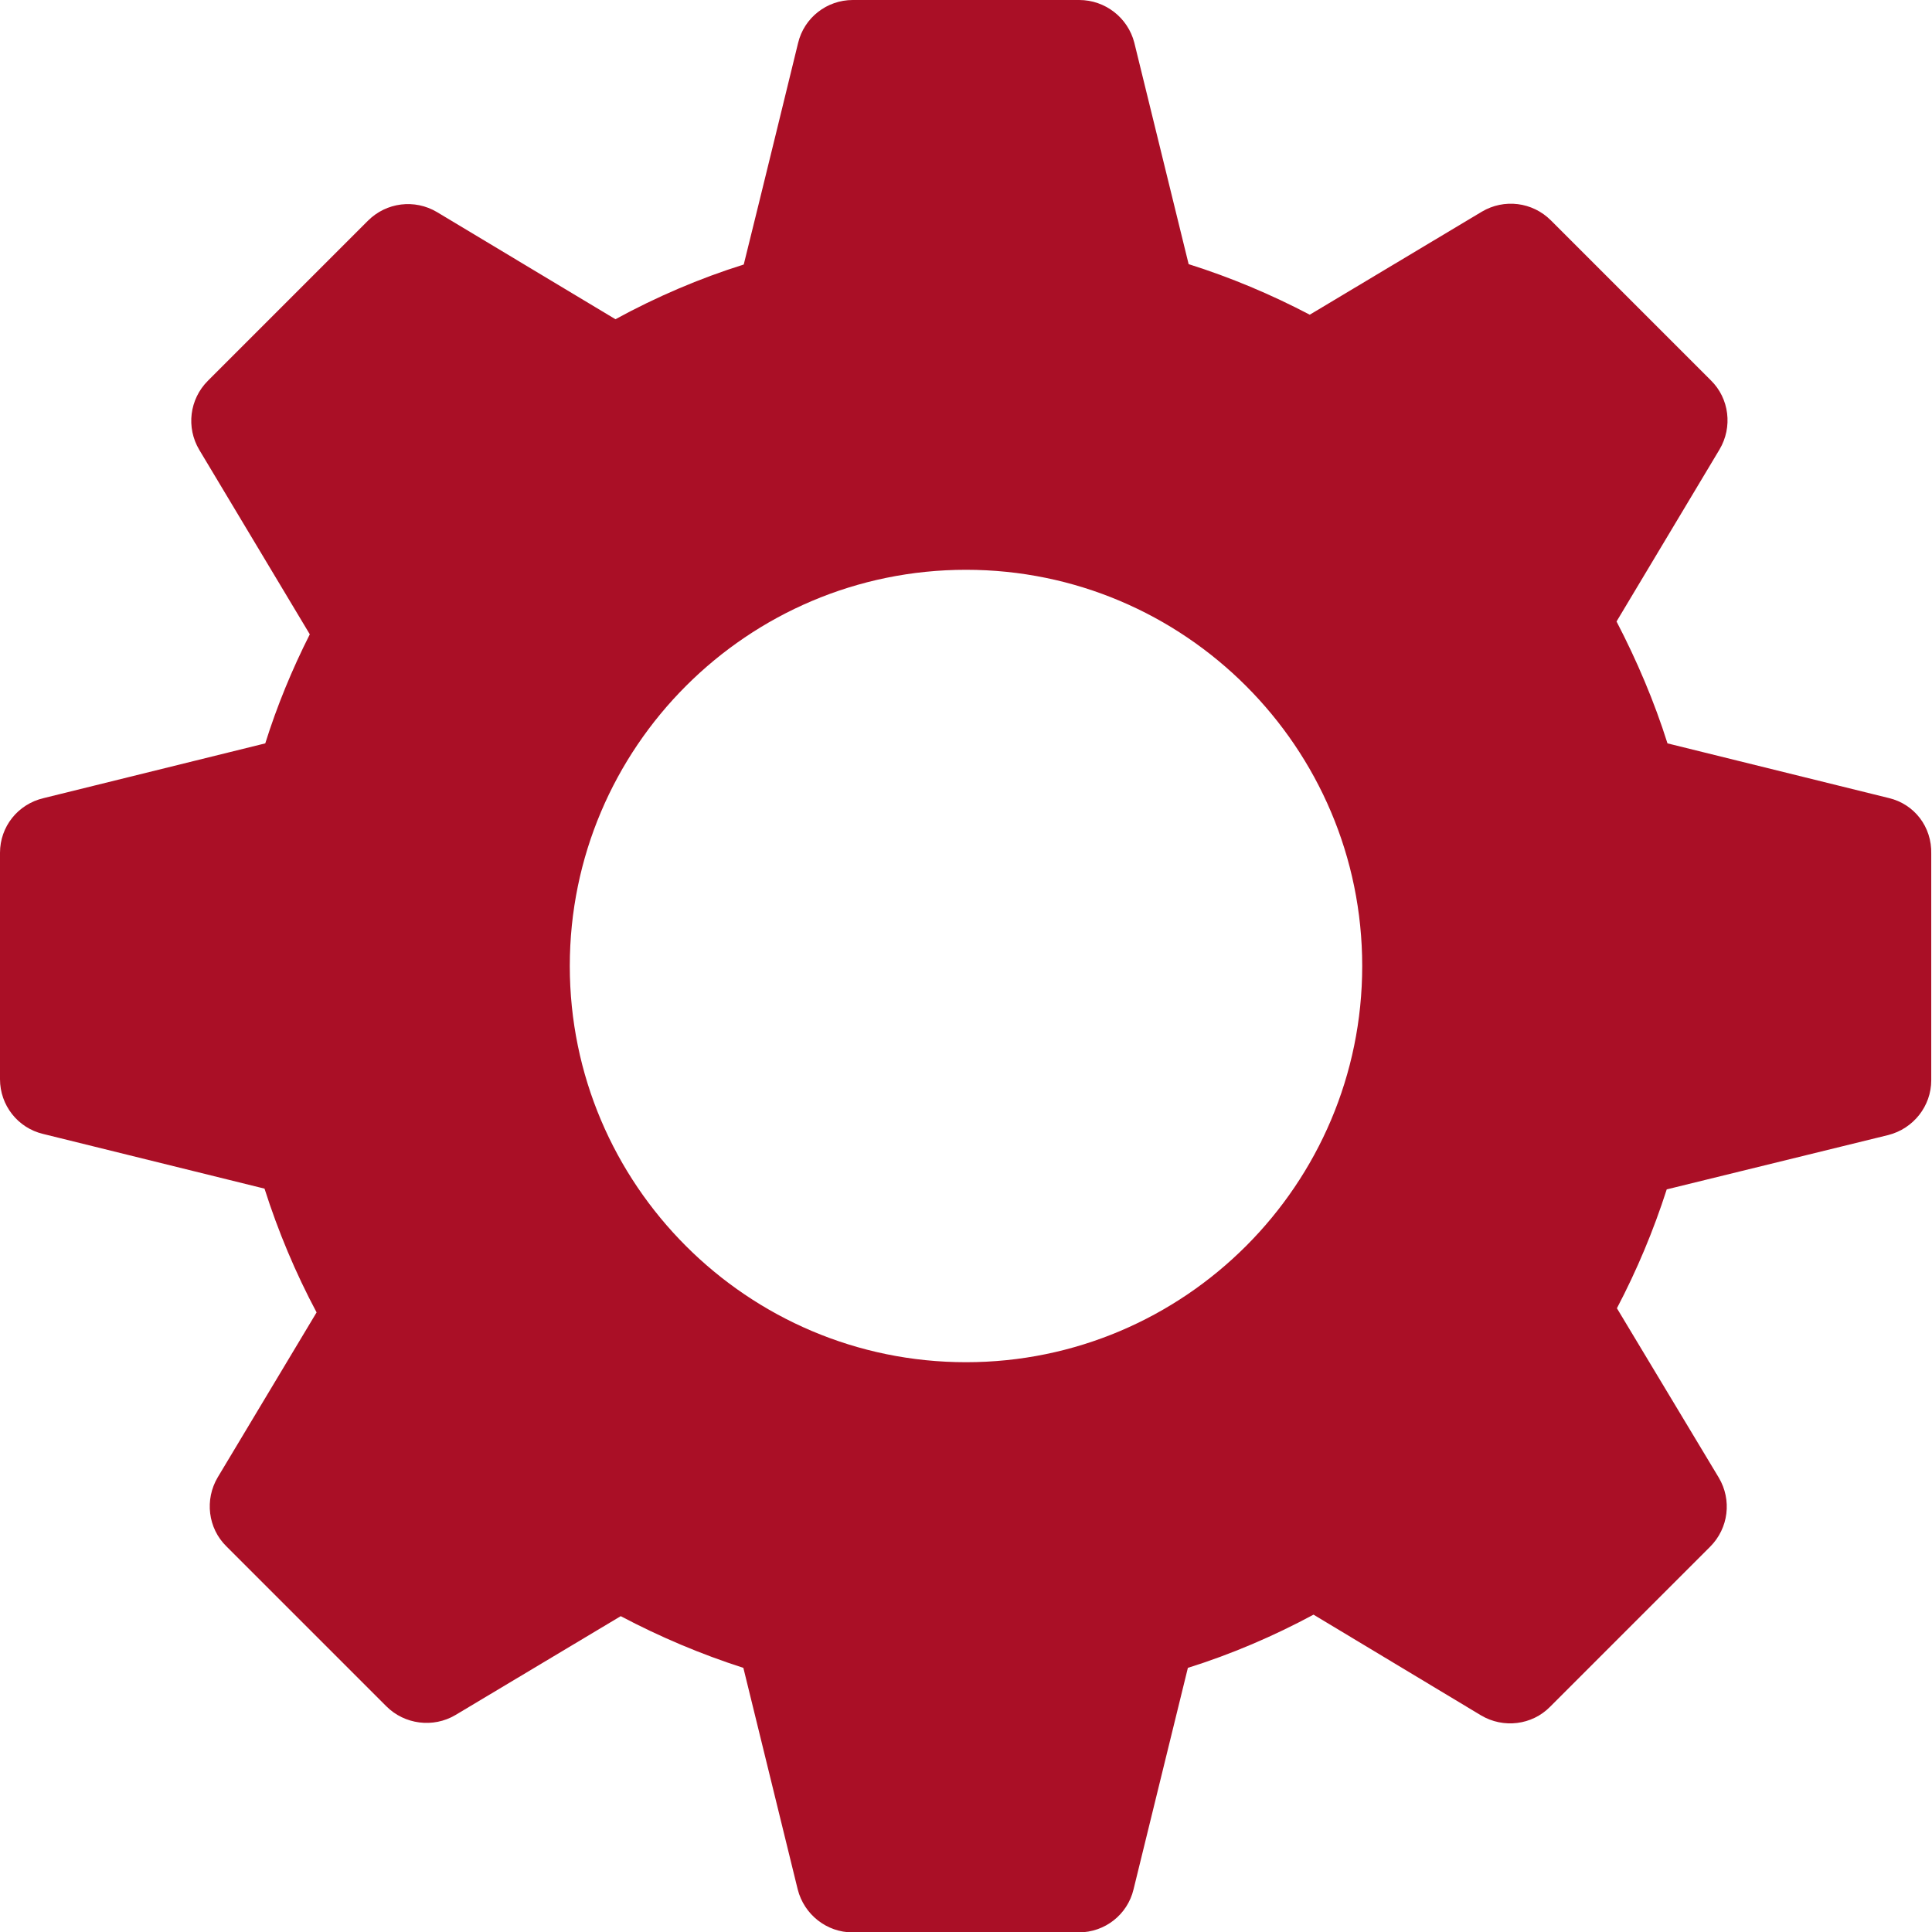 <?xml version="1.0" encoding="utf-8"?>
<!-- Generator: Adobe Illustrator 23.0.2, SVG Export Plug-In . SVG Version: 6.00 Build 0)  -->
<svg version="1.1" id="Layer_1" xmlns="http://www.w3.org/2000/svg" xmlns:xlink="http://www.w3.org/1999/xlink" x="0px" y="0px"
	 viewBox="0 0 512 512" style="enable-background:new 0 0 512 512;" xml:space="preserve">
<style type="text/css">
	.st0{fill:#AA0F26;}
</style>
<g>
	<path class="st0" d="M500.6,211.5L441.9,197c-3.5-11.1-8.1-21.9-13.5-32.3c8.8-14.7,27.3-45.6,27.3-45.6c3.5-5.9,2.6-13.5-2.3-18.3
		L411,58.4c-4.9-4.9-12.4-5.8-18.3-2.3l-45.6,27.3c-10.3-5.4-21-9.9-32.1-13.4l-14.4-58.7C298.9,4.7,292.9,0,286,0h-60
		c-6.9,0-12.9,4.7-14.5,11.4c0,0-10,41-14.4,58.7c-11.8,3.7-23.2,8.6-34,14.5l-47.3-28.4c-5.9-3.5-13.4-2.6-18.3,2.3l-42.4,42.4
		c-4.9,4.9-5.8,12.4-2.3,18.3l29.3,48.9c-4.7,9.3-8.7,19-11.8,28.9l-58.7,14.5C4.7,213.1,0,219.1,0,226v60c0,6.9,4.7,12.9,11.4,14.5
		L70.1,315c3.6,11.3,8.2,22.3,13.8,32.8l-26.2,43.7c-3.5,5.9-2.6,13.5,2.3,18.3l42.4,42.4c4.8,4.8,12.4,5.8,18.3,2.3
		c0,0,29.4-17.6,43.8-26.2c10.4,5.5,21.3,10.1,32.5,13.7l14.4,58.7c1.7,6.7,7.7,11.4,14.5,11.4h60c6.9,0,12.9-4.7,14.5-11.4
		l14.4-58.7c11.5-3.6,22.7-8.4,33.3-14.1c14.8,8.9,44.4,26.7,44.4,26.7c5.9,3.5,13.5,2.6,18.3-2.3l42.4-42.4
		c4.9-4.9,5.8-12.4,2.3-18.3l-27-44.9c5.3-10.1,9.7-20.6,13.2-31.5l58.7-14.4c6.7-1.7,11.4-7.7,11.4-14.5v-60
		C512,219.1,507.3,213.1,500.6,211.5z M256,361c-57.9,0-105-47.1-105-105s47.1-105,105-105s105,47.1,105,105S313.9,361,256,361z"/>
</g>
</svg>
